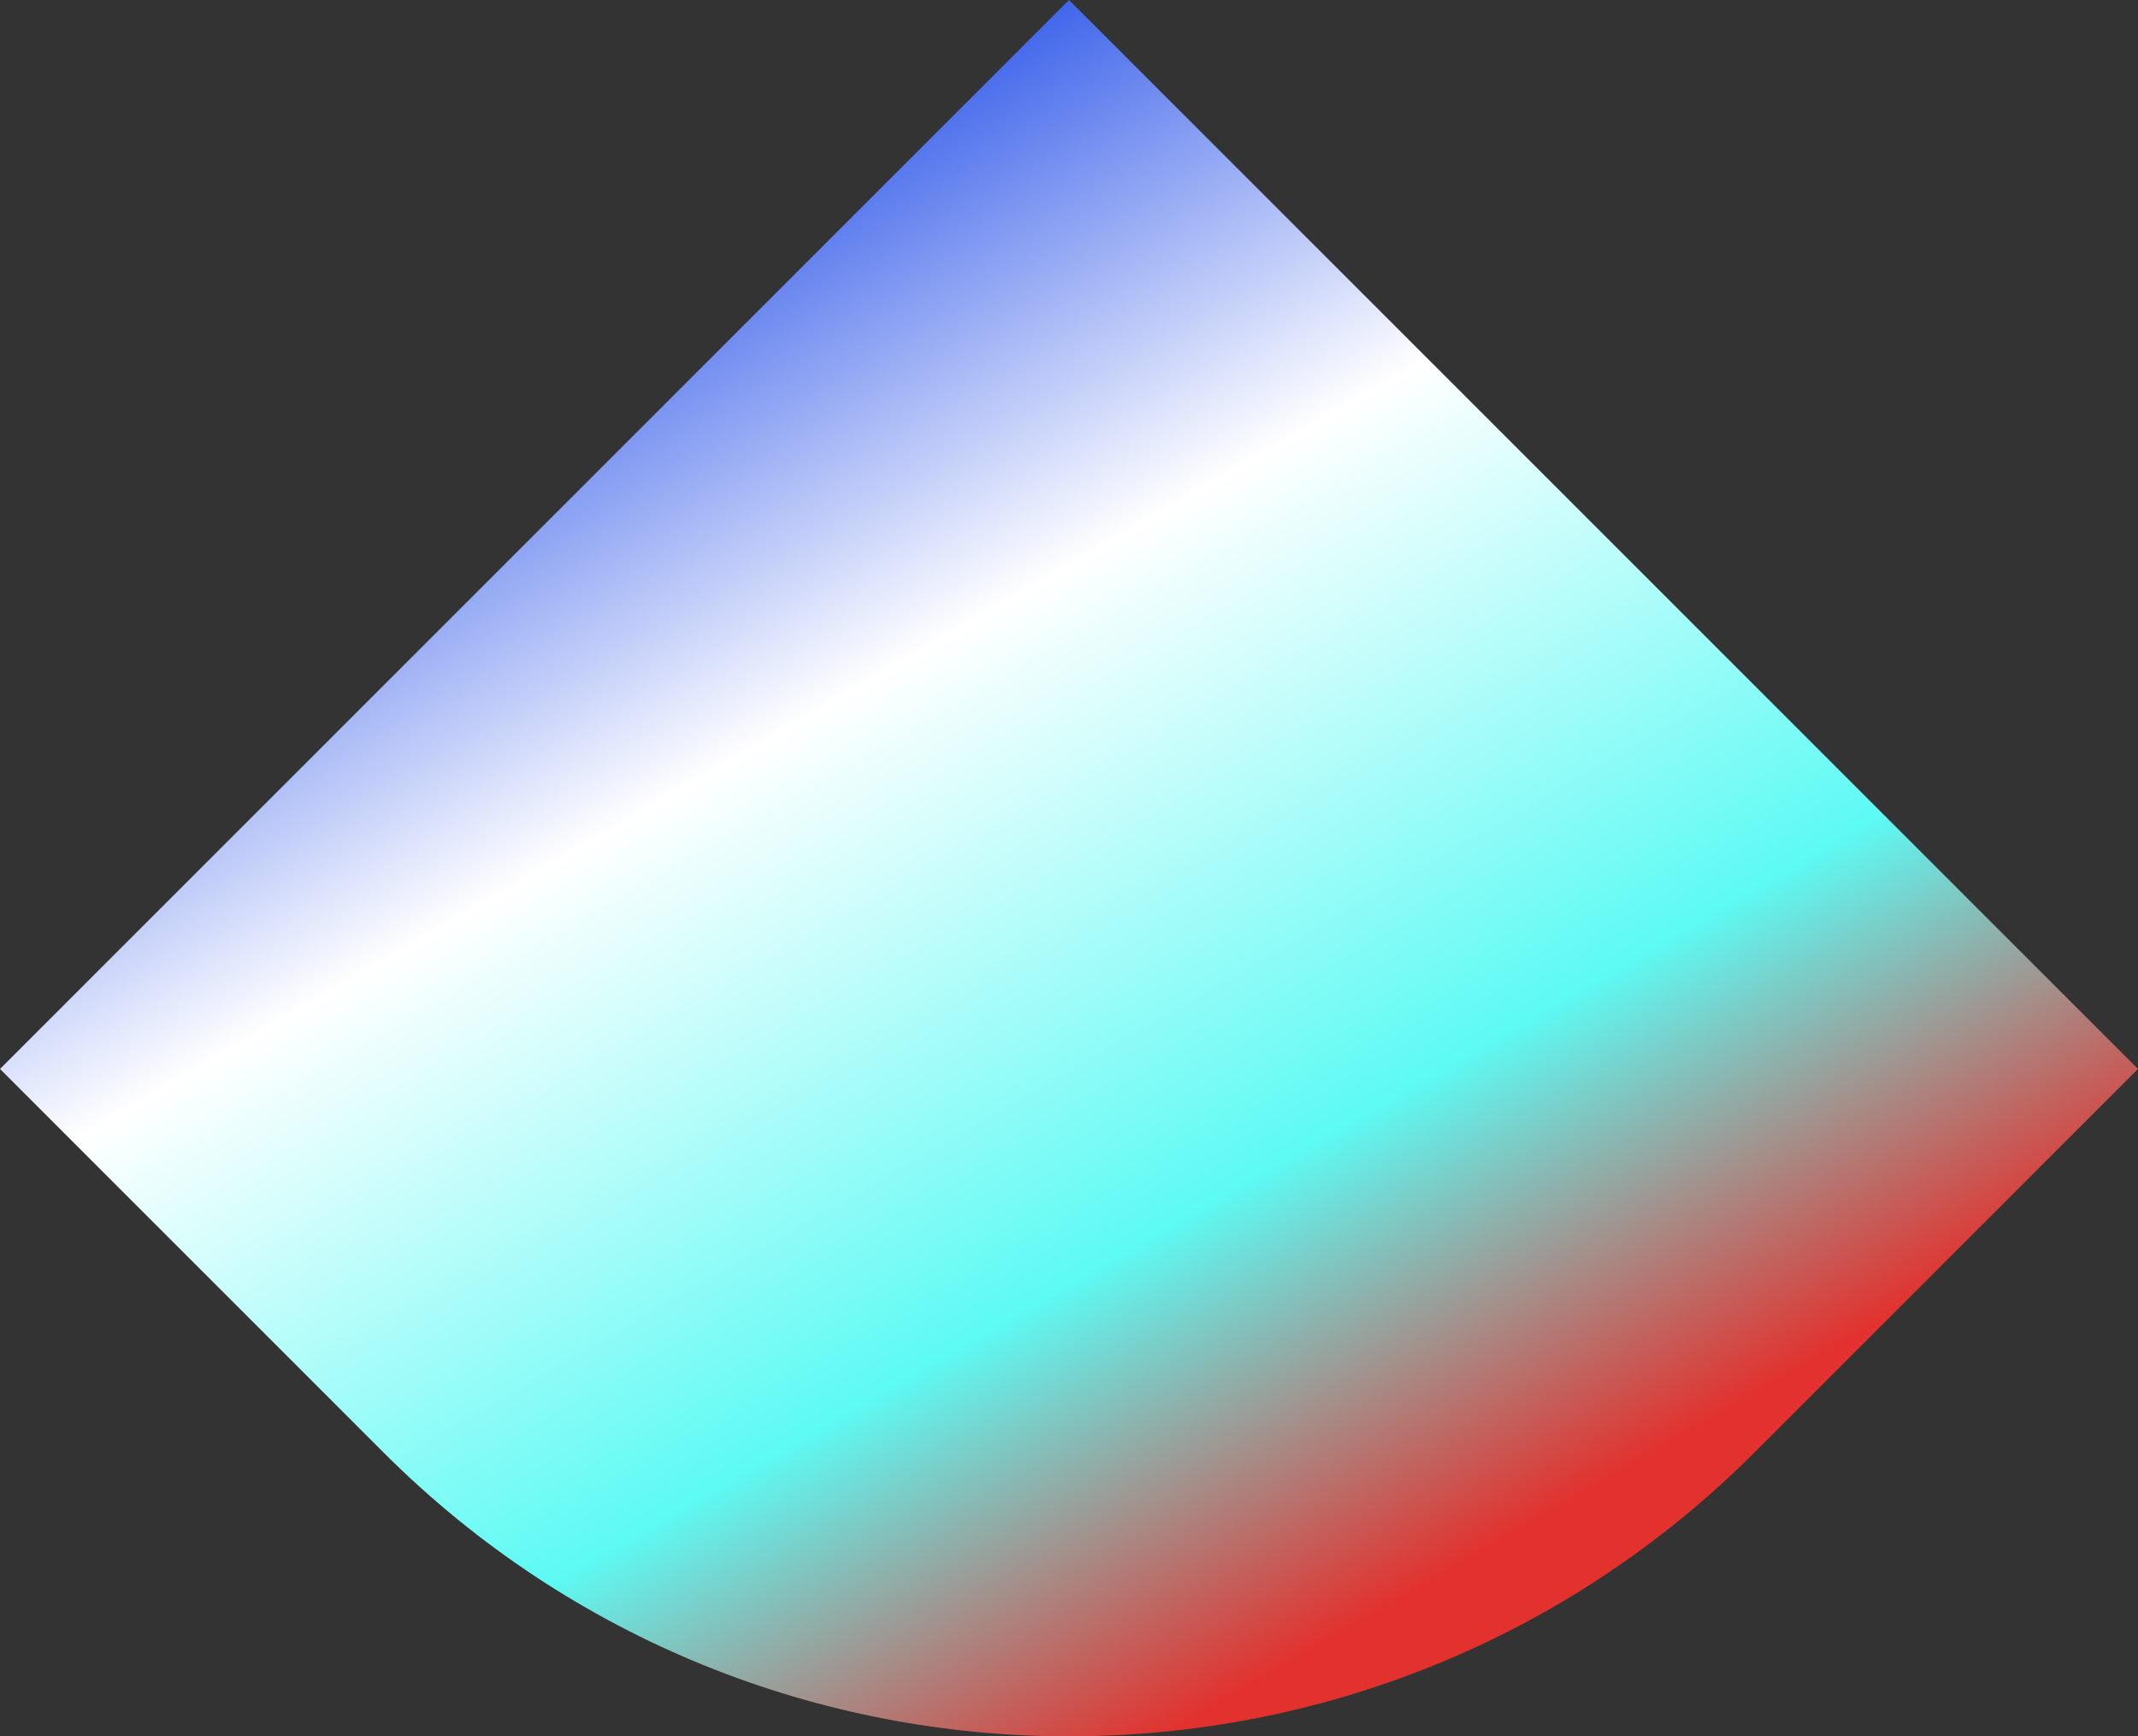 <svg id="_Слой_2" xmlns="http://www.w3.org/2000/svg" width="1080" height="877.15" xmlns:xlink="http://www.w3.org/1999/xlink" viewBox="0 0 1080 877.15"><rect x="0" y="0" width="1080" height="877.15" fill="#333333" stroke="none"/><defs><linearGradient id="_Новый_образец_градиентной_за_14" x1="306.17" y1="135" x2="718.86" y2="849.79" gradientUnits="userSpaceOnUse"><stop offset="0" stop-color="#4166eb"/><stop offset=".3" stop-color="#fff"/><stop offset=".68" stop-color="#5dfaf4"/><stop offset=".95" stop-color="#e3312d"/></linearGradient></defs><g id="Figure16_000000"><path id="Figure16_000000-2" d="M0 540 540 0l540 540-193.71 193.71c-191.25 191.25-501.33 191.25-692.58.0L0 540z" fill="url(#_Новый_образец_градиентной_за_14)"/></g></svg>